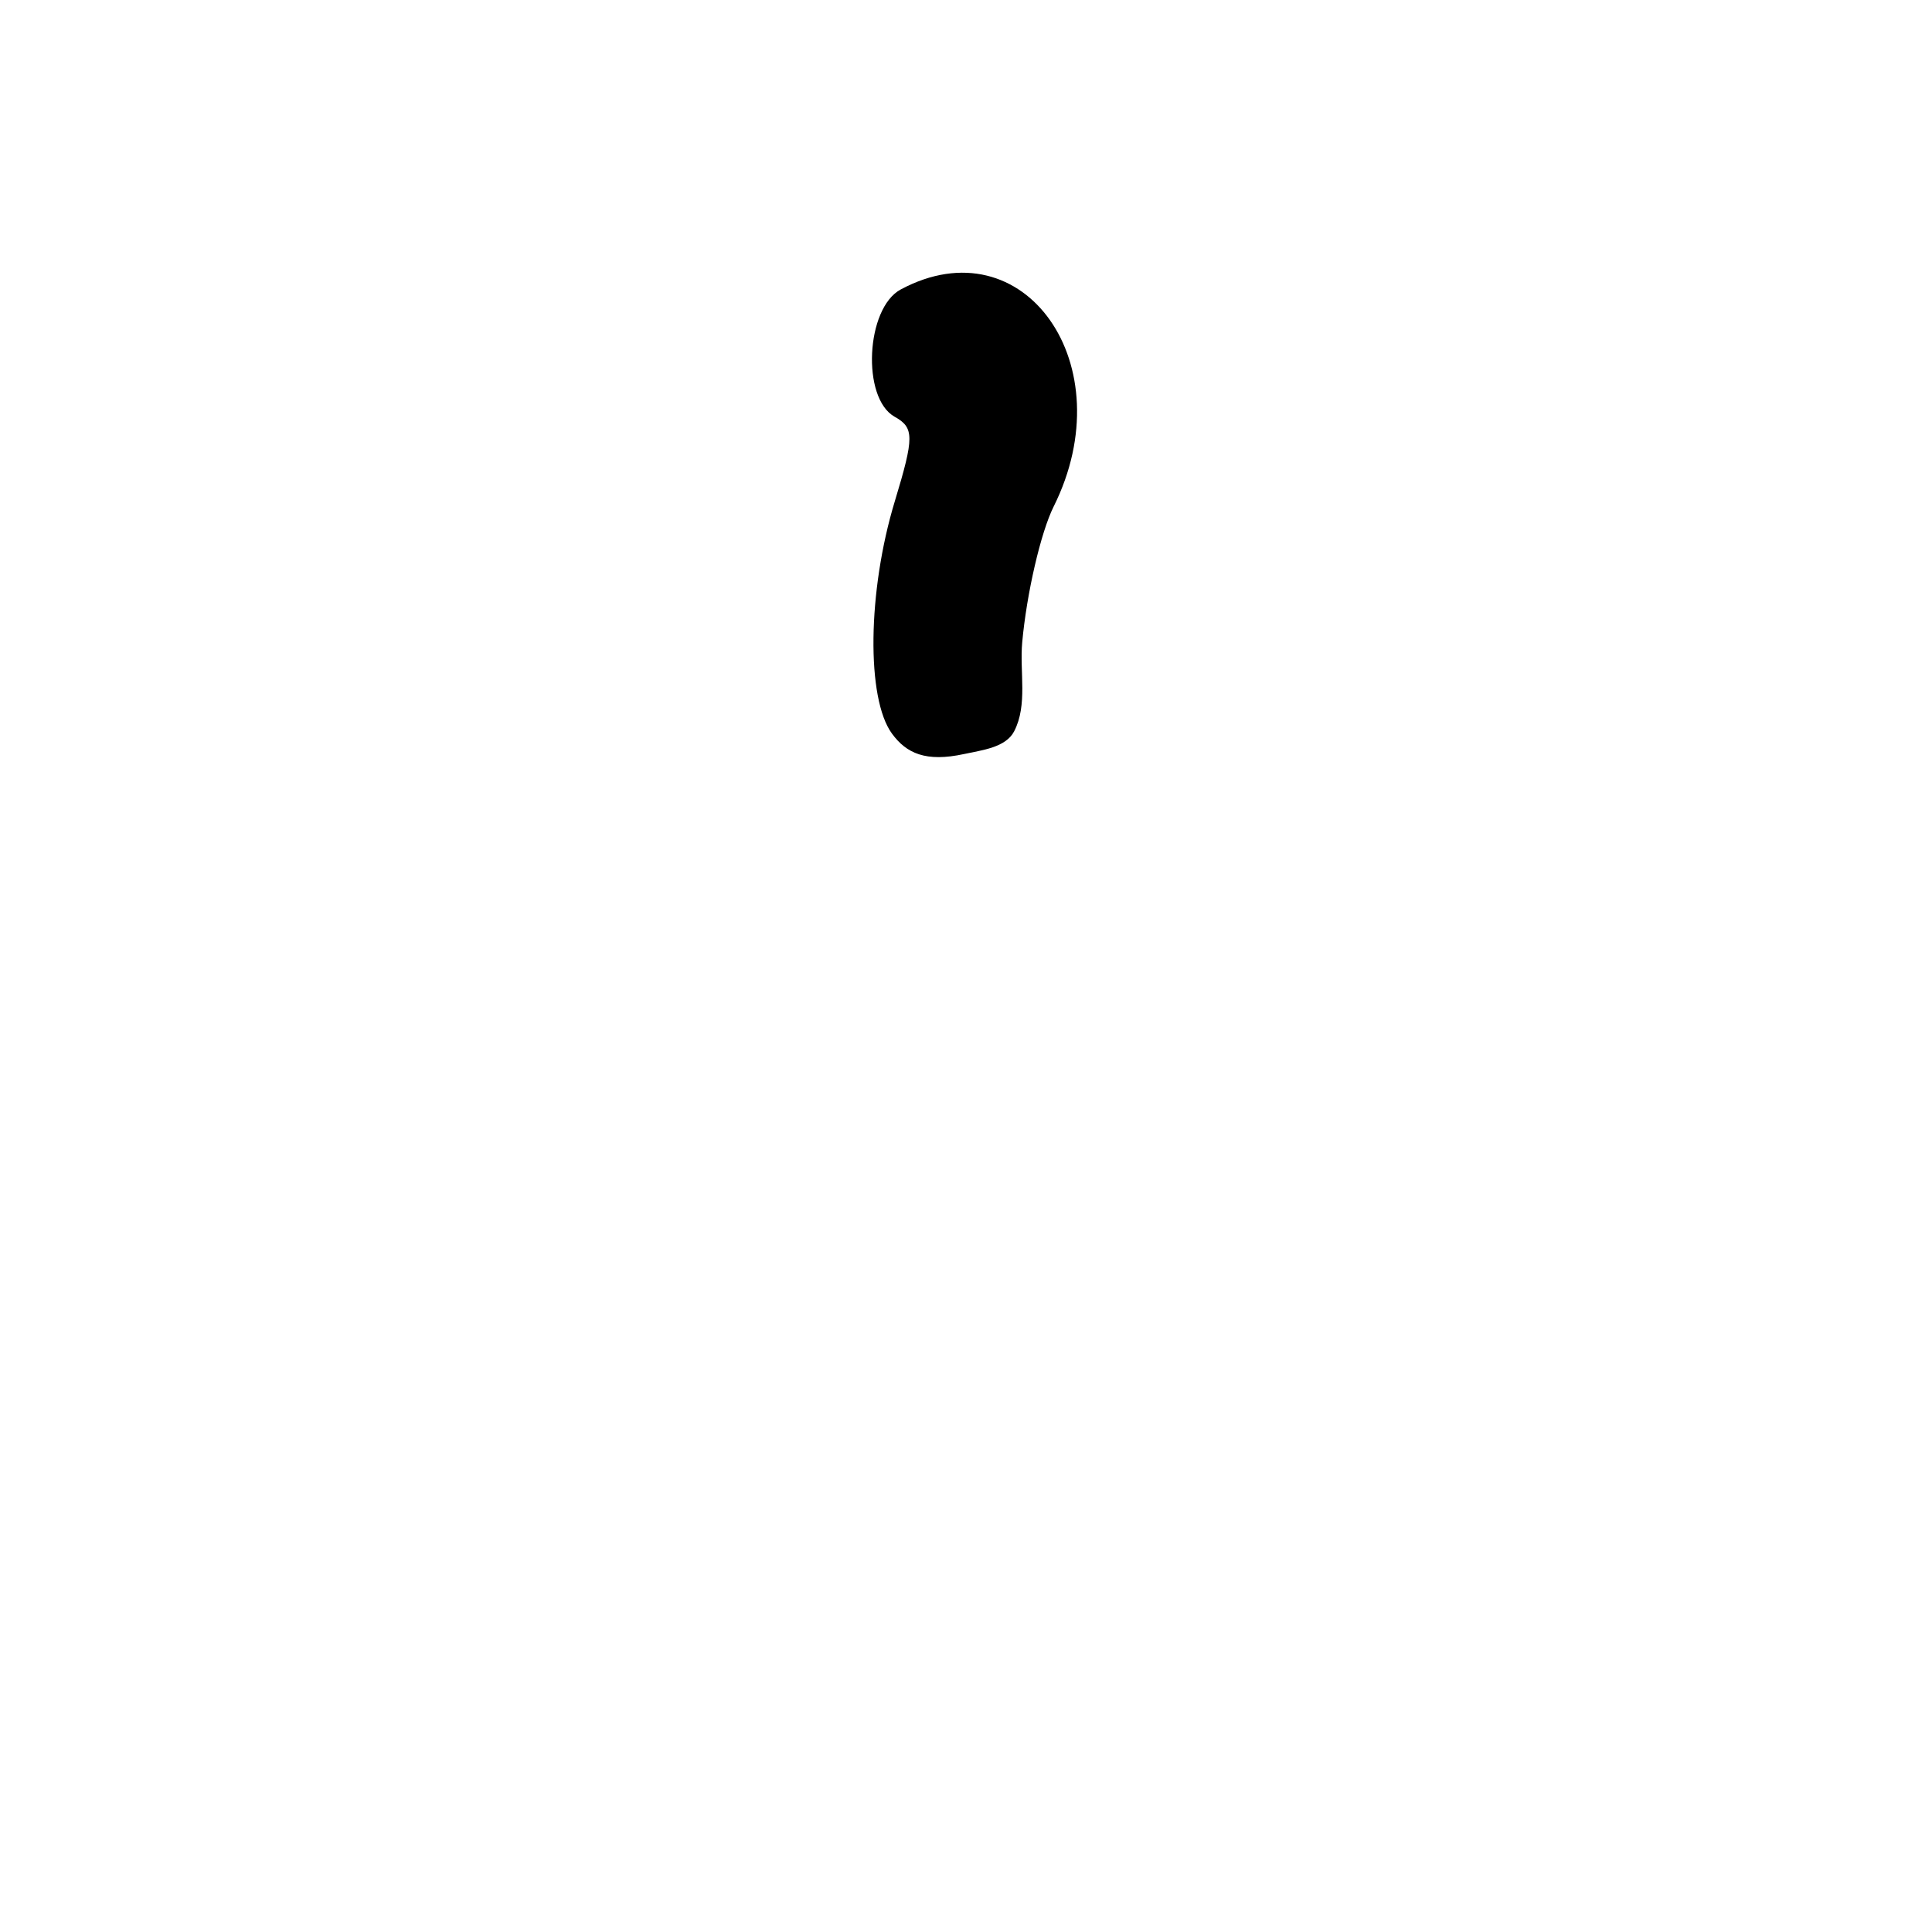 <?xml version="1.0" encoding="UTF-8" standalone="no"?>
<!-- Created with Inkscape (http://www.inkscape.org/) -->

<svg
   xmlns:dc="http://purl.org/dc/elements/1.1/"
   xmlns:cc="http://creativecommons.org/ns#"
   xmlns:rdf="http://www.w3.org/1999/02/22-rdf-syntax-ns#"
   xmlns:svg="http://www.w3.org/2000/svg"
   xmlns="http://www.w3.org/2000/svg"
   xmlns:sodipodi="http://sodipodi.sourceforge.net/DTD/sodipodi-0.dtd"
   xmlns:inkscape="http://www.inkscape.org/namespaces/inkscape"
   width="1000"
   height="1000"
   id="svg14810"
   version="1.1"
   inkscape:version="0.48.3.1 r9886"
   sodipodi:docname="New document 170">
  <defs
     id="defs5498" />
  <sodipodi:namedview
     inkscape:window-height="618"
     inkscape:window-width="641"
     inkscape:pageshadow="2"
     inkscape:pageopacity="0.0"
     borderopacity="1.0"
     bordercolor="#666666"
     pagecolor="#ffffff"
     id="base"
     showgrid="false"
     showguides="true"
     inkscape:guide-bbox="true"
     inkscape:zoom="0.454"
     inkscape:cx="500"
     inkscape:cy="500"
     inkscape:window-x="0"
     inkscape:window-y="31"
     inkscape:current-layer="layer1"
     inkscape:window-maximized="0">
    <sodipodi:guide
       orientation="horizontal"
       position="200"
       id="guide5596" />
  </sodipodi:namedview>
  <g
     inkscape:label="Layer 1"
     inkscape:groupmode="layer"
     id="layer1">
    <path
       style="fill:#000000;fill-opacity:1;stroke:none"
       d="m 499.109,390.266 c -19.977,4.34 -29.98,-0.359 -37.443,-10.567 -13.316,-18.21 -12.642,-73.665 1.459,-120.153 10.127,-33.386 10.119,-38.144 -0.08,-43.853 -17.182,-9.615 -14.931,-56.18 3.183,-65.875 63.965,-34.233 115.658,39.181 79.136,112.39 -6.652,13.335 -13.974,44.964 -16.27,70.287 -1.392,15.347 2.924,32.364 -4.175,46.042 -4.354,8.387 -16.576,9.723 -25.81,11.729 z"
       id="path10132"
       inkscape:connector-curvature="0"
       sodipodi:nodetypes="ssscccsss" />
  </g>
</svg>
